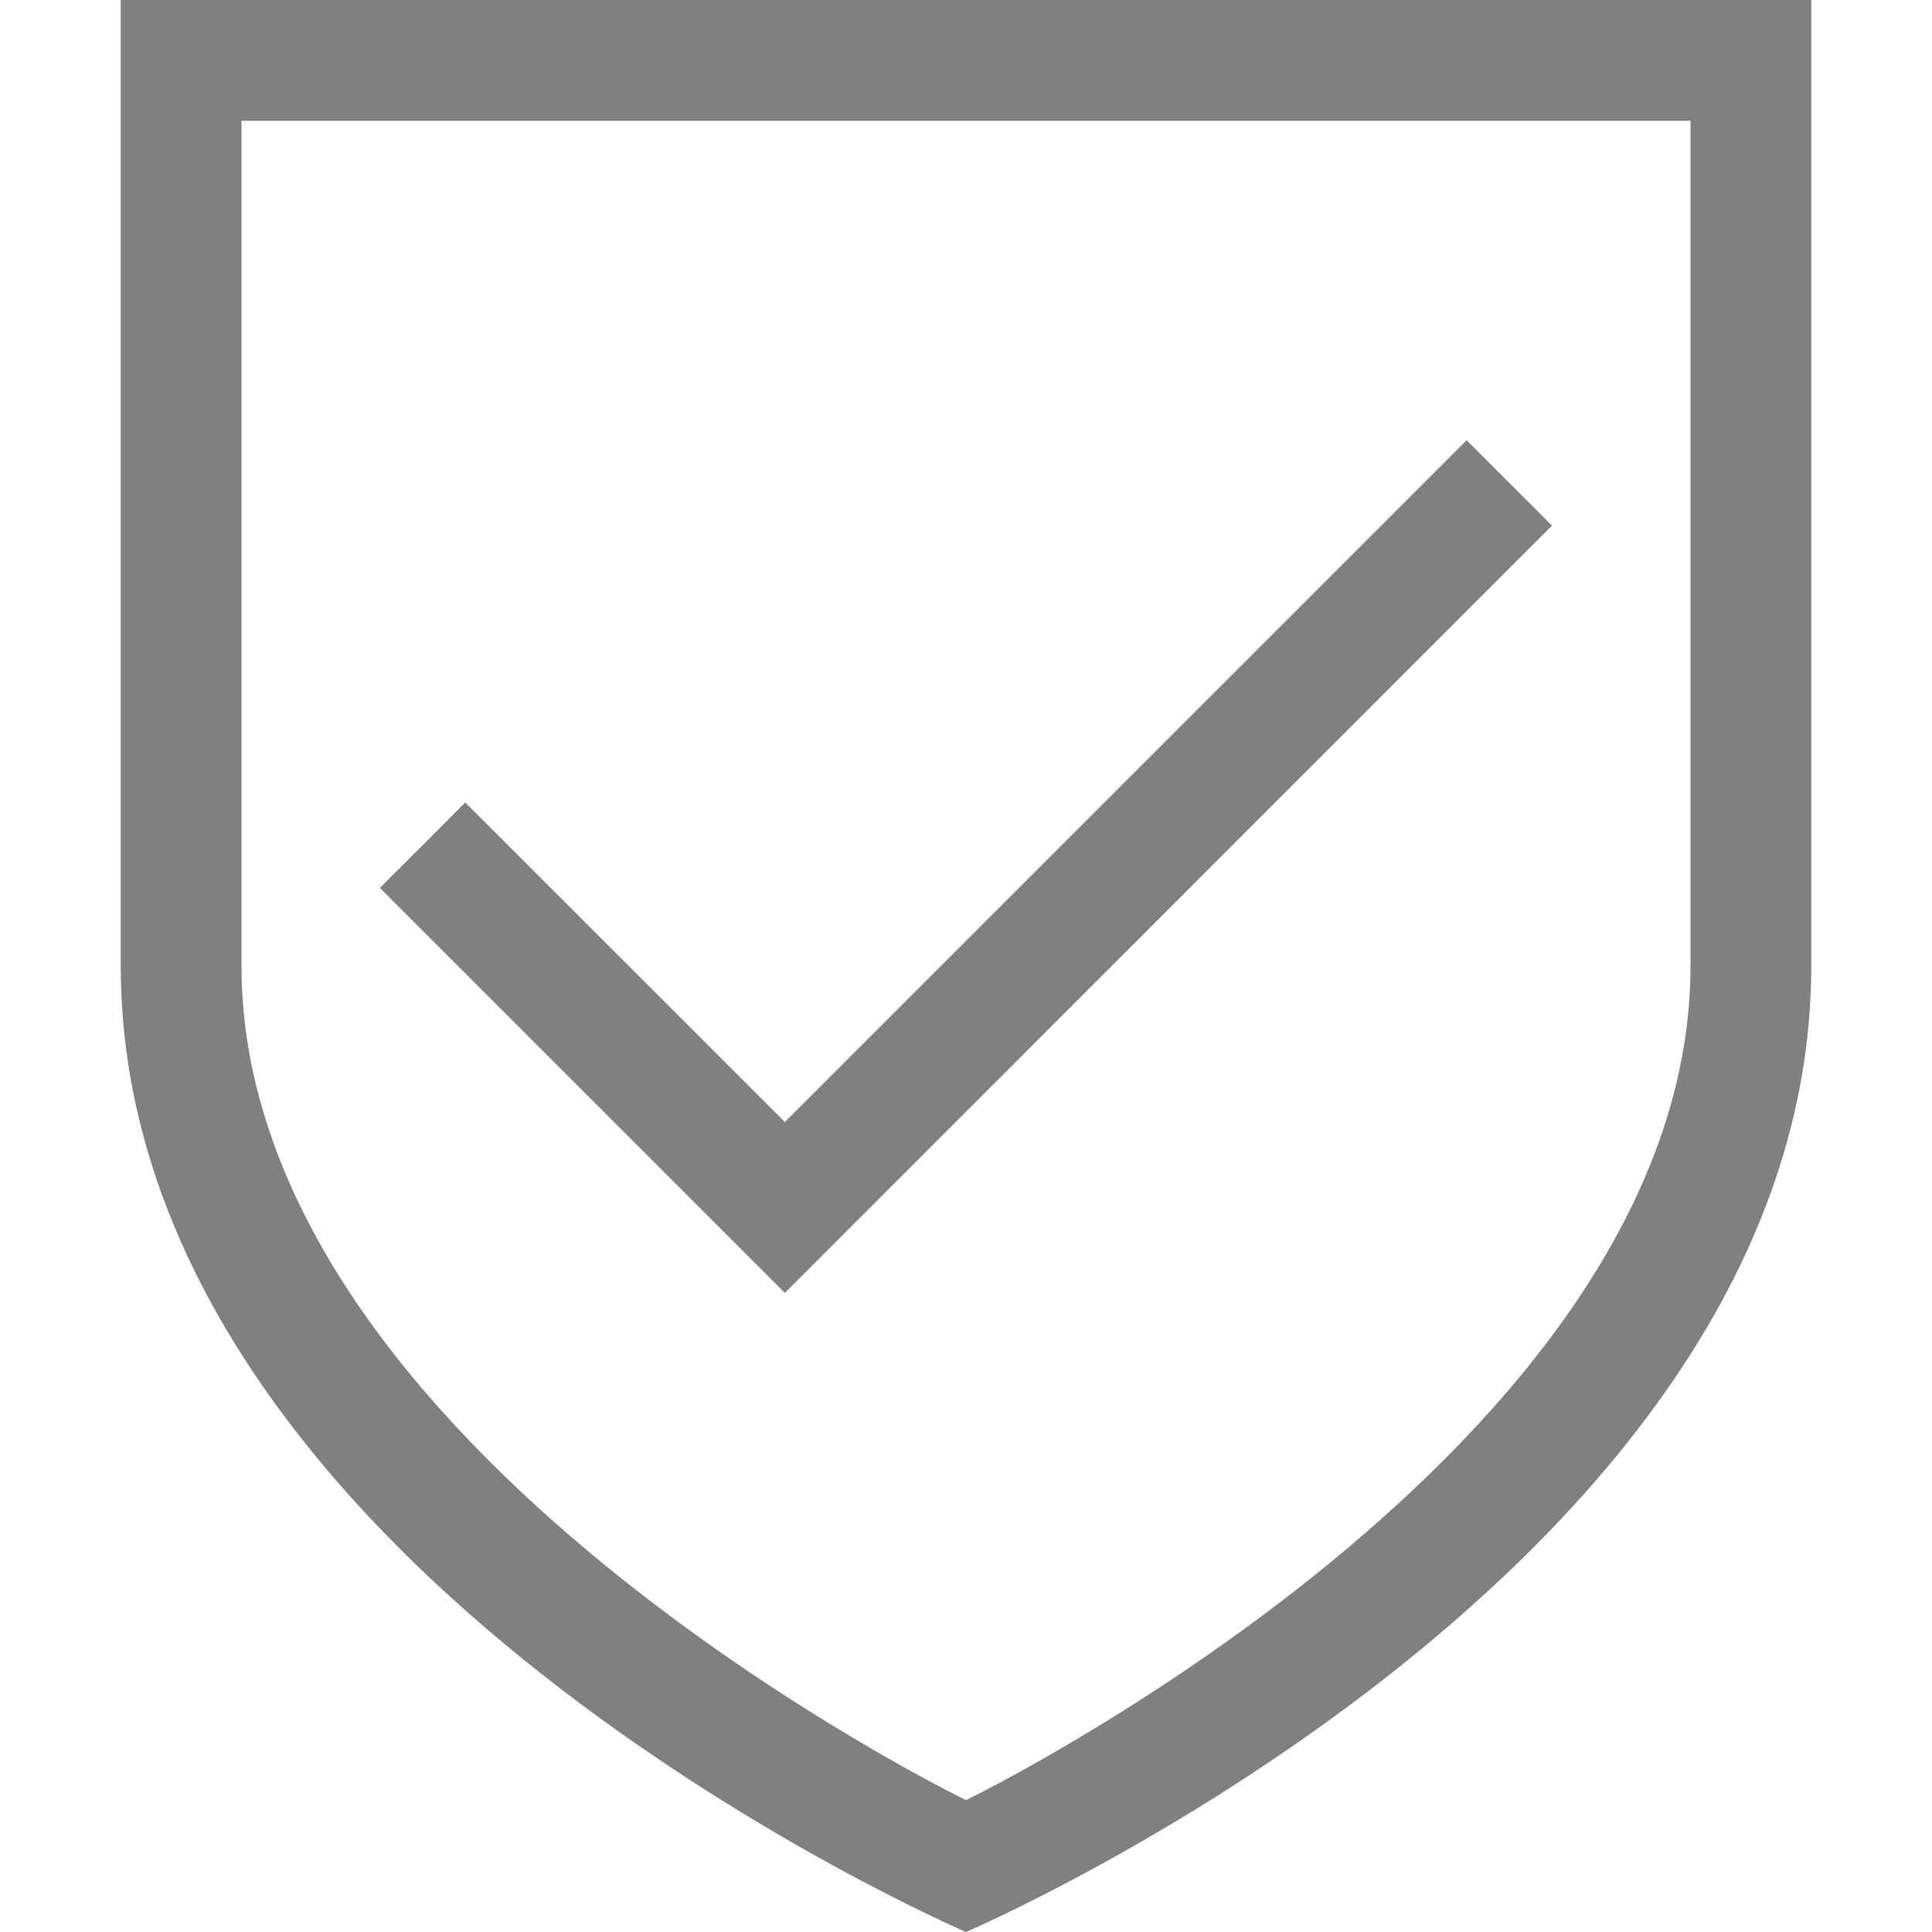 <?xml version="1.0" encoding="utf-8"?>
<svg width="16" height="16" viewBox="0 0 16 16" fill="none" xmlns="http://www.w3.org/2000/svg">
<path d="M0 0L0 8C0 13 7 16 7 16C7 16 14 13 14 8L14 0L0 0ZM1 1L1 8C1 12 7 14.908 7 14.908C7 14.908 13 12 13 8L13 1L1 1Z" fill="#808080" fill-rule="evenodd" transform="translate(1 0)"/>
<path d="M9.707 0.707L3.354 7.061L0 3.707L0.354 3.354L0.707 3L0.884 3.177L3.354 5.646L8.293 0.707L9 0L9.707 0.707L9.707 0.707Z" fill="#808080" transform="translate(3.146 3.646)"/>
</svg>
